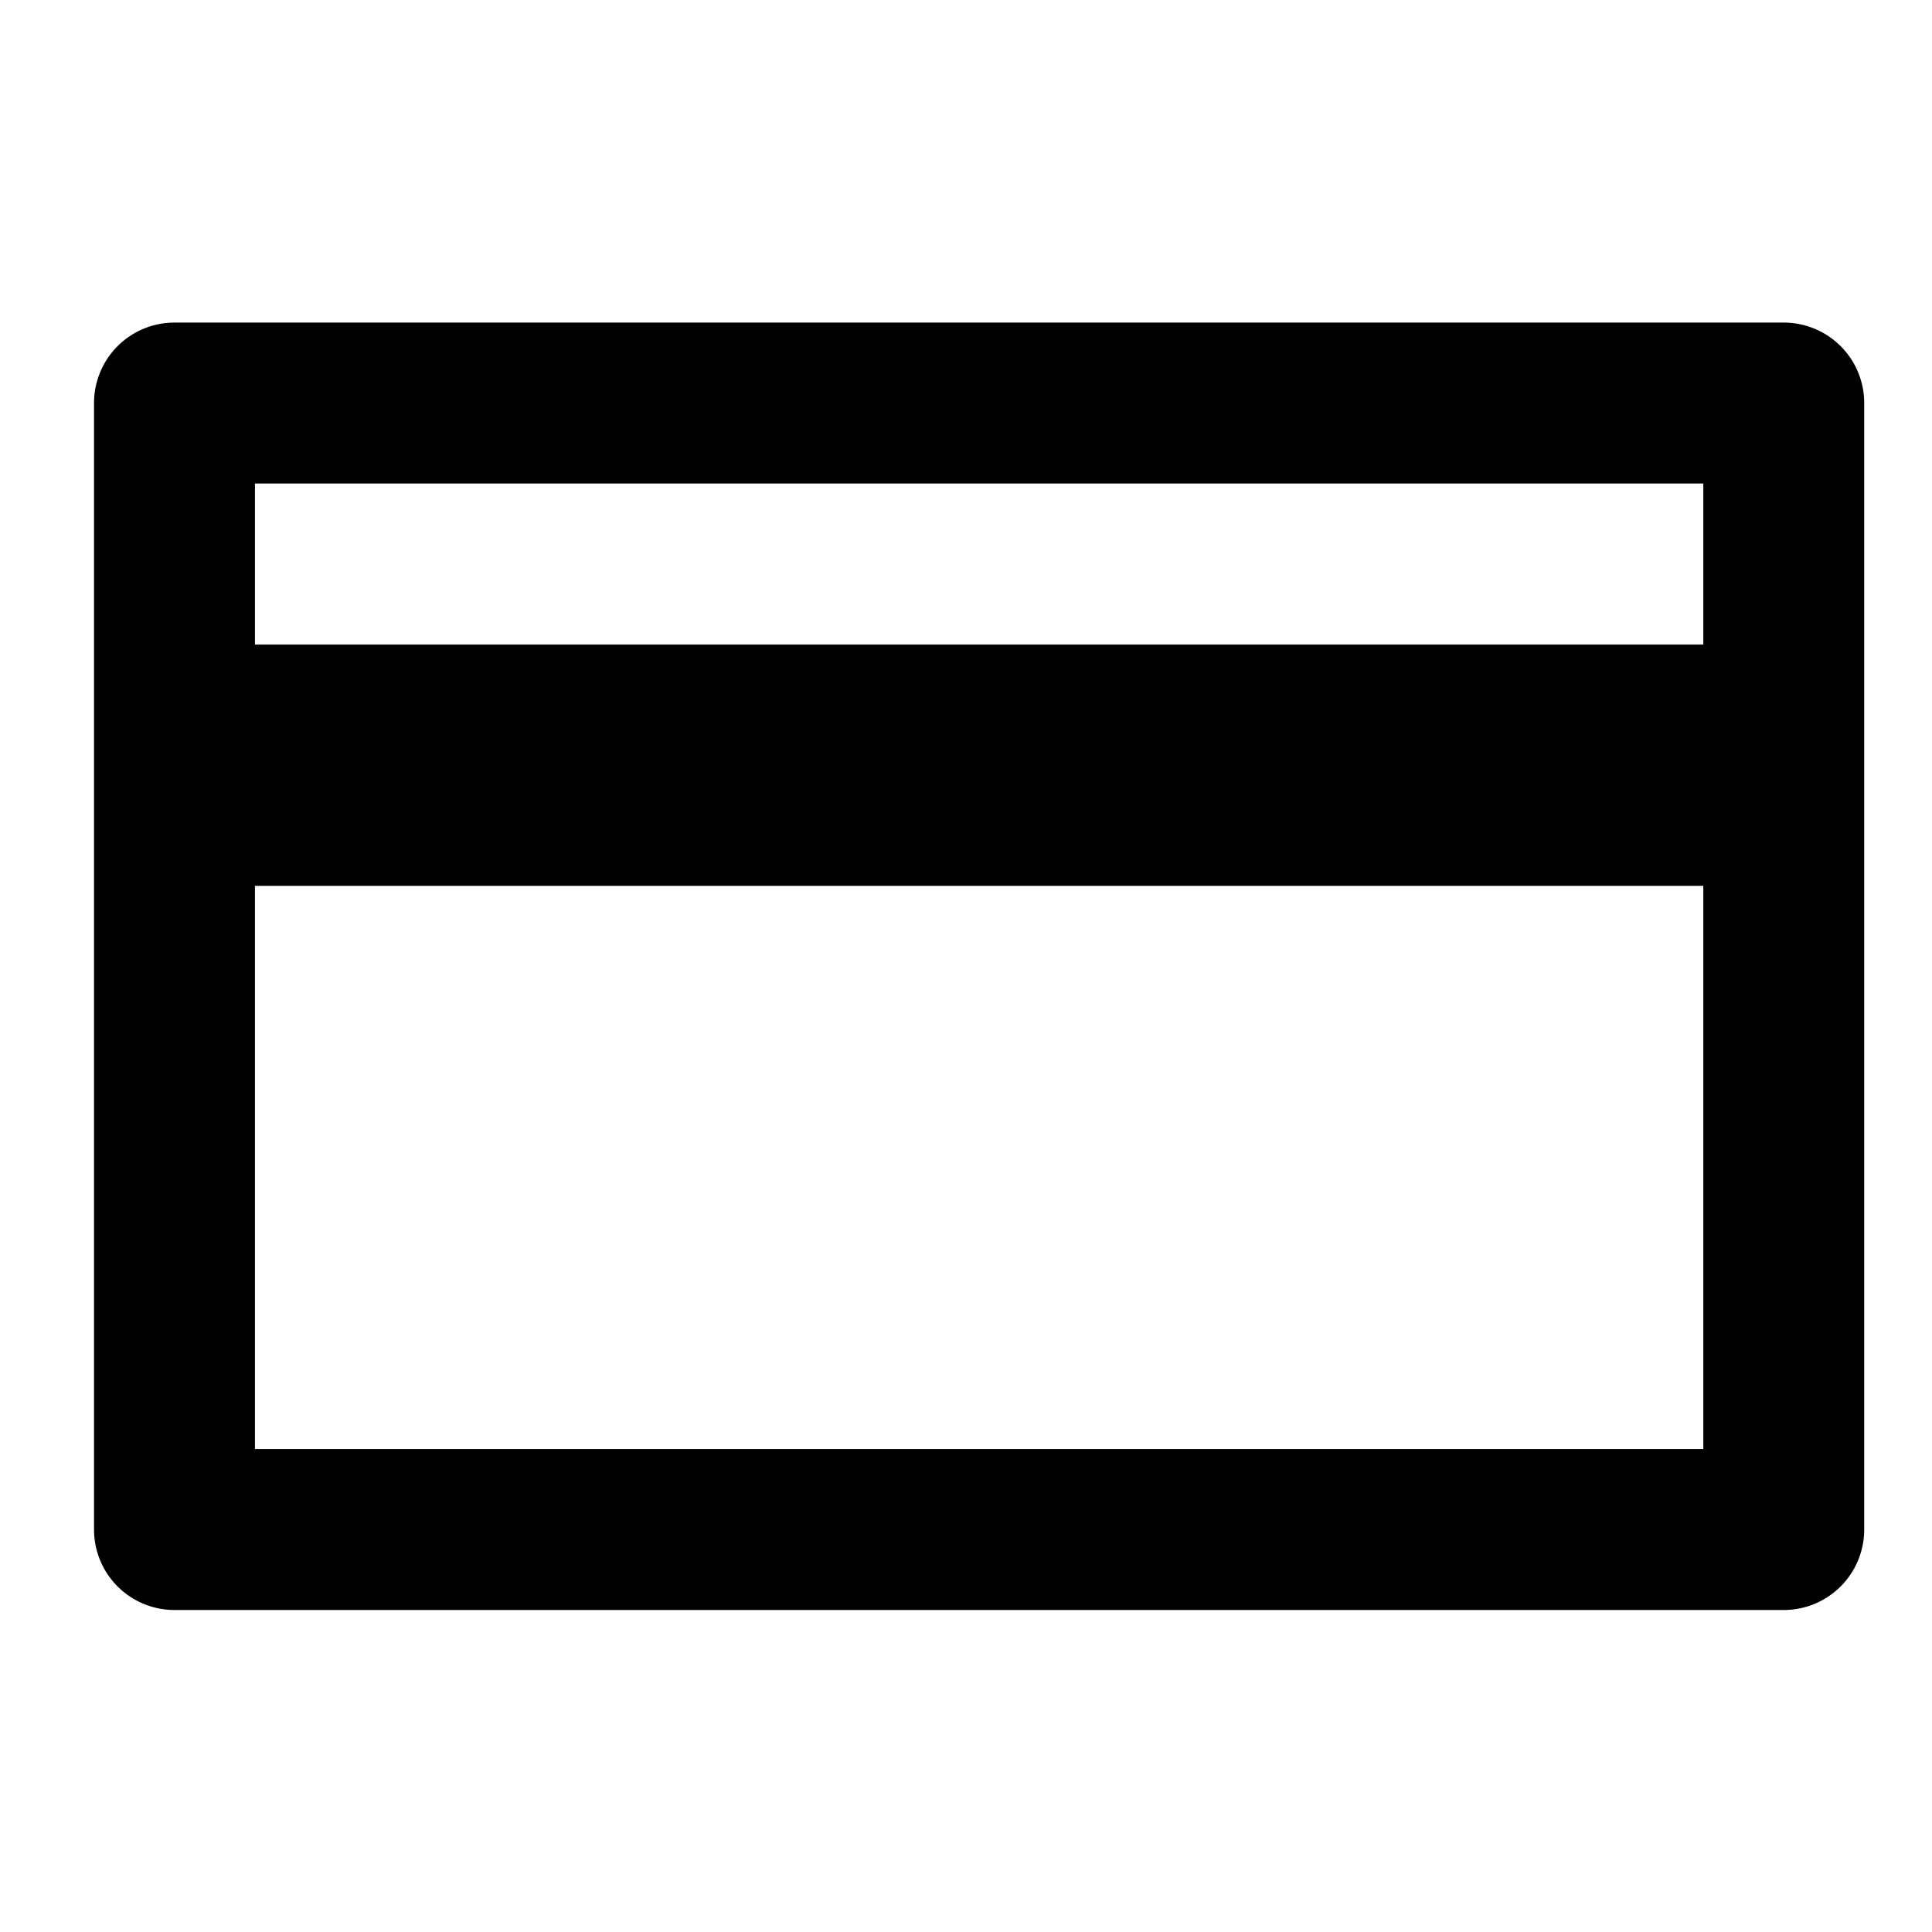 <svg xmlns="http://www.w3.org/2000/svg" width="33" height="33" viewBox="0 0 33 33">
  <g id="Layer_2" data-name="Layer 2" transform="translate(0.232 0.012)">
    <g id="invisible_box" data-name="invisible box">
      <rect id="Rectangle_61" data-name="Rectangle 61" width="33" height="33" transform="translate(-0.232 -0.012)" fill="none"/>
    </g>
    <g id="icons_Q2" data-name="icons Q2" transform="translate(1.374 5.498)">
      <path id="Path_95" data-name="Path 95" d="M30.862,8H3.374A1.374,1.374,0,0,0,2,9.374V28.616A1.374,1.374,0,0,0,3.374,29.99H30.862a1.374,1.374,0,0,0,1.374-1.374V9.374A1.374,1.374,0,0,0,30.862,8ZM4.749,10.749H29.488V13.5H4.749ZM29.488,27.241H4.749V17.621H29.488Z" transform="translate(-2 -8)" />
    </g>
  </g>
</svg>
